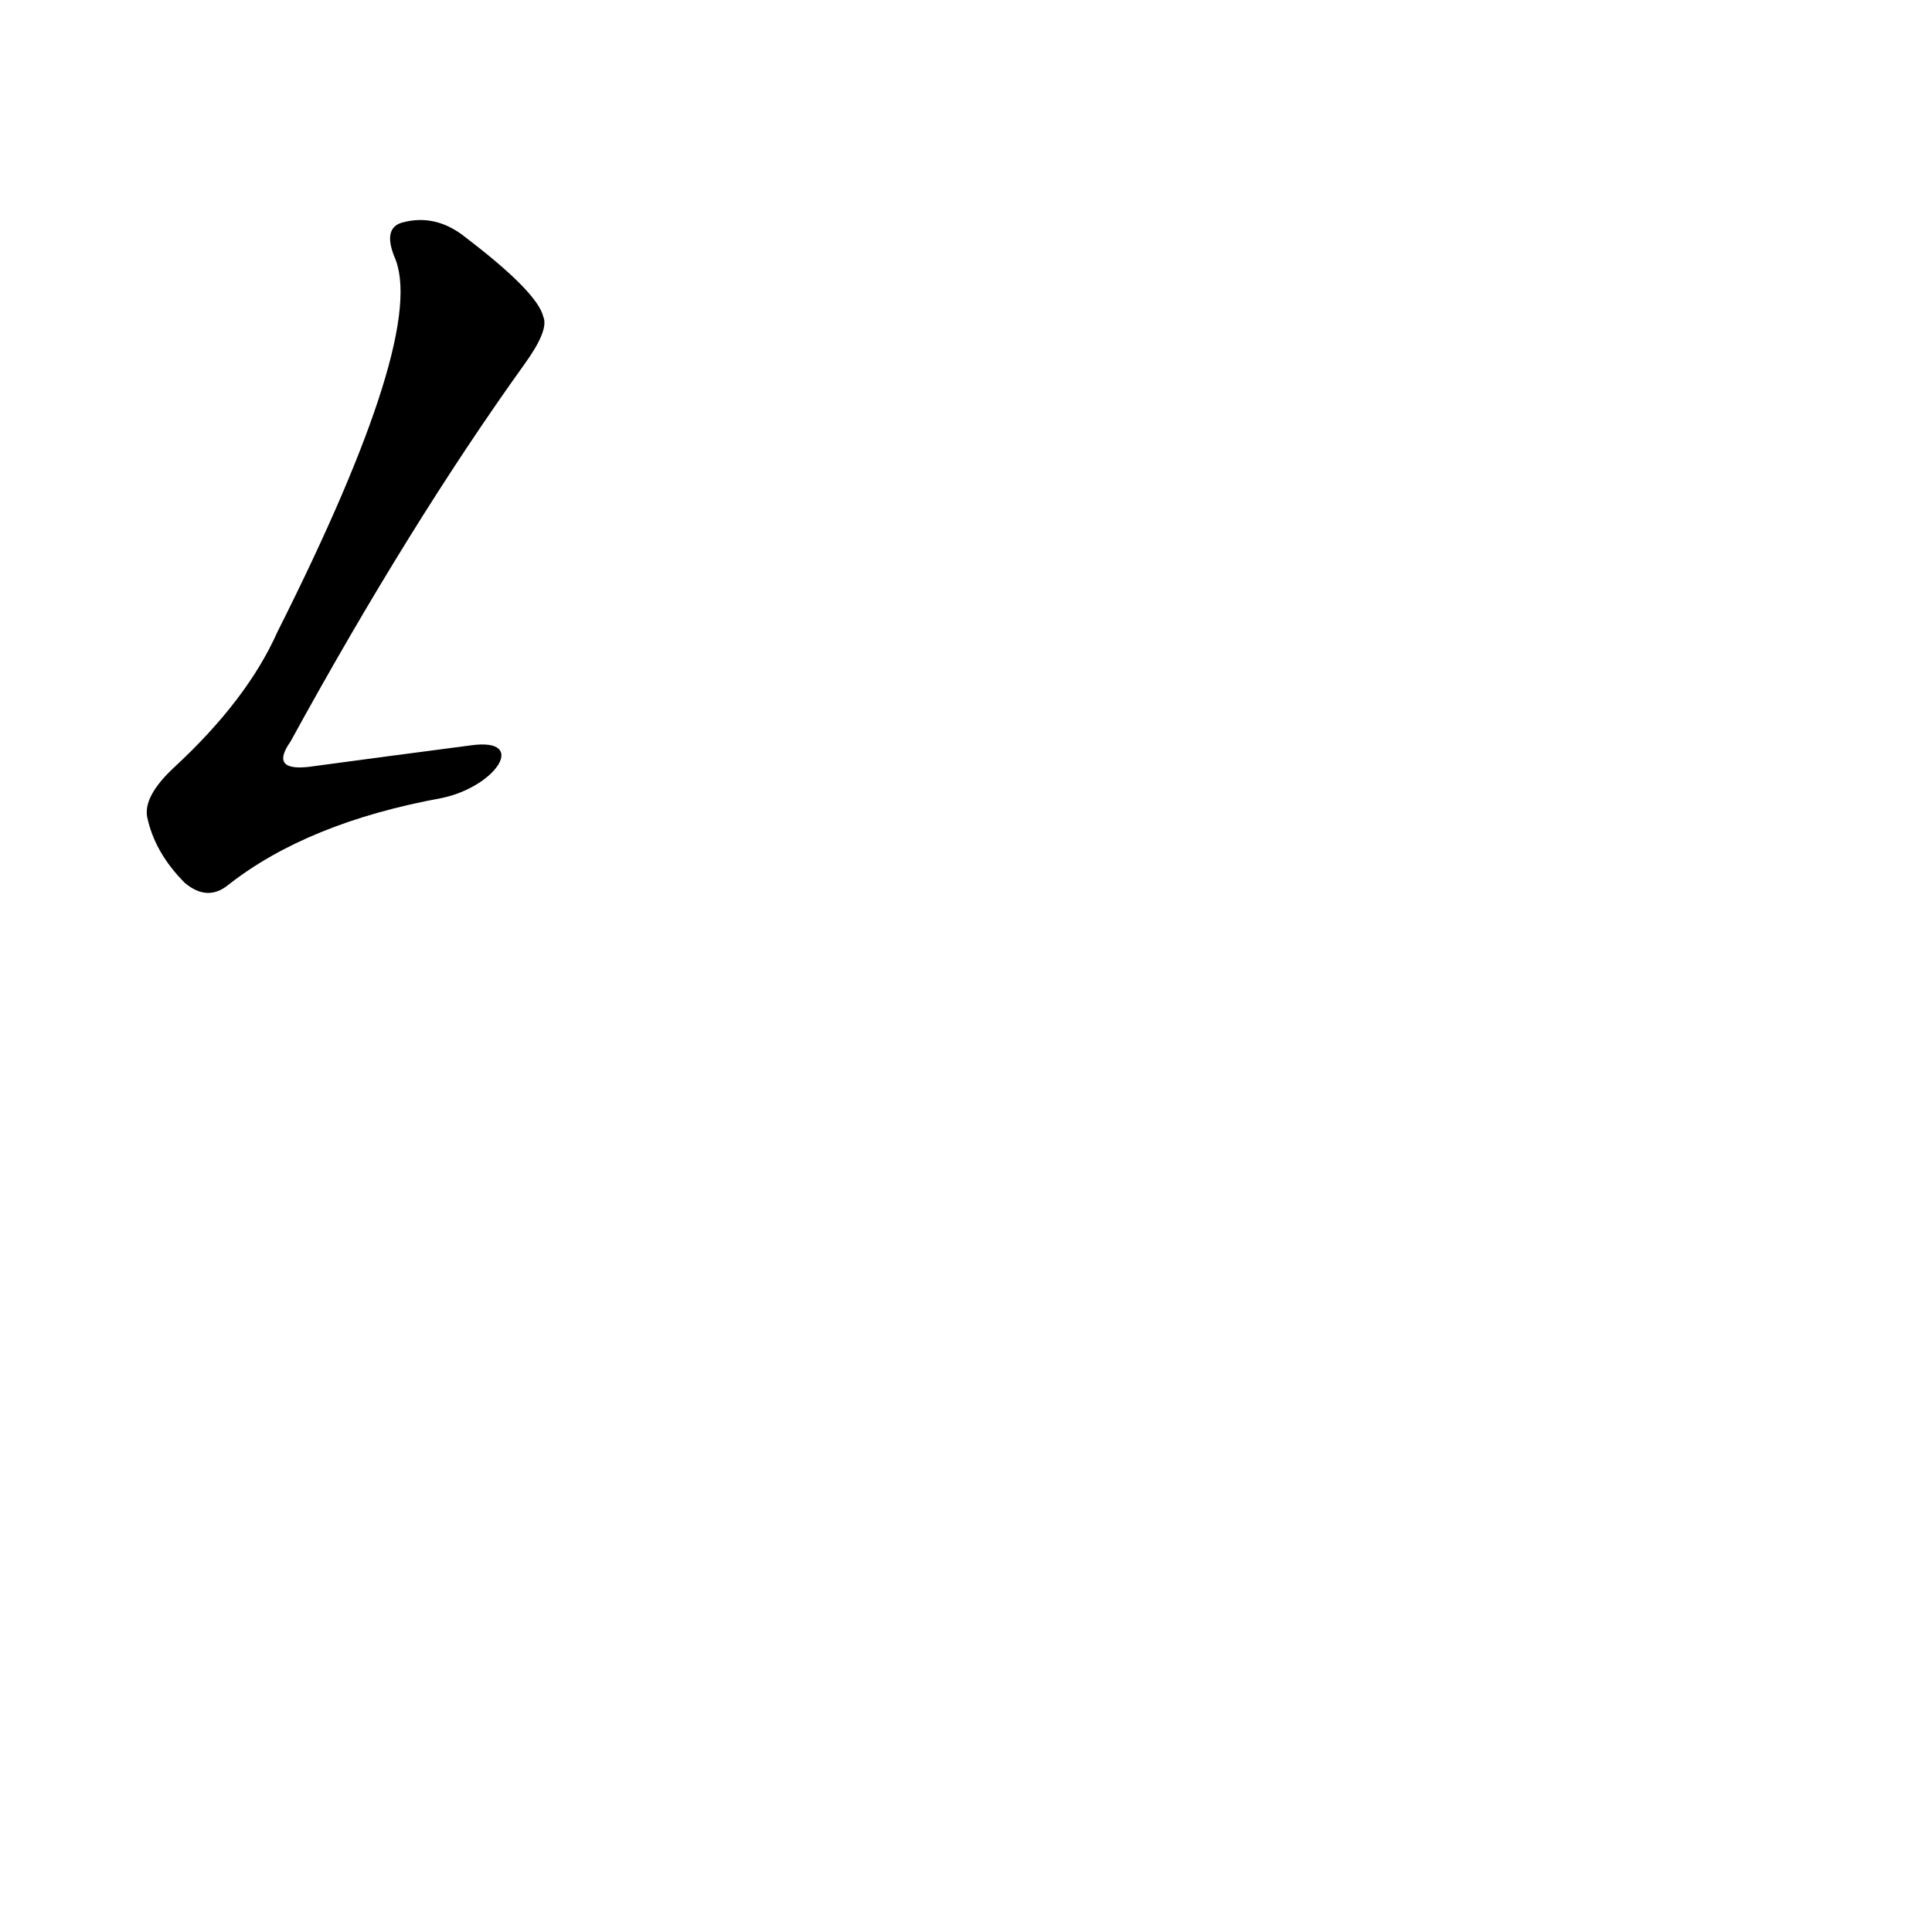 <?xml version='1.0' encoding='utf-8'?>
<svg xmlns="http://www.w3.org/2000/svg" version="1.1" viewBox="0 0 1024 1024"><g transform="scale(1, -1) translate(0, -900)"><path d="M 250 505 Q 204 499 167 494 Q 142 490 154 507 Q 217 622 278 707 Q 291 725 288 732 Q 285 745 247 774 Q 231 787 213 782 Q 203 779 209 764 Q 227 724 147 565 Q 131 529 92 493 Q 76 478 78 467 Q 82 448 98 432 Q 110 422 121 431 Q 163 464 234 477 C 263 483 280 509 250 505 Z" fill="black" /></g></svg>